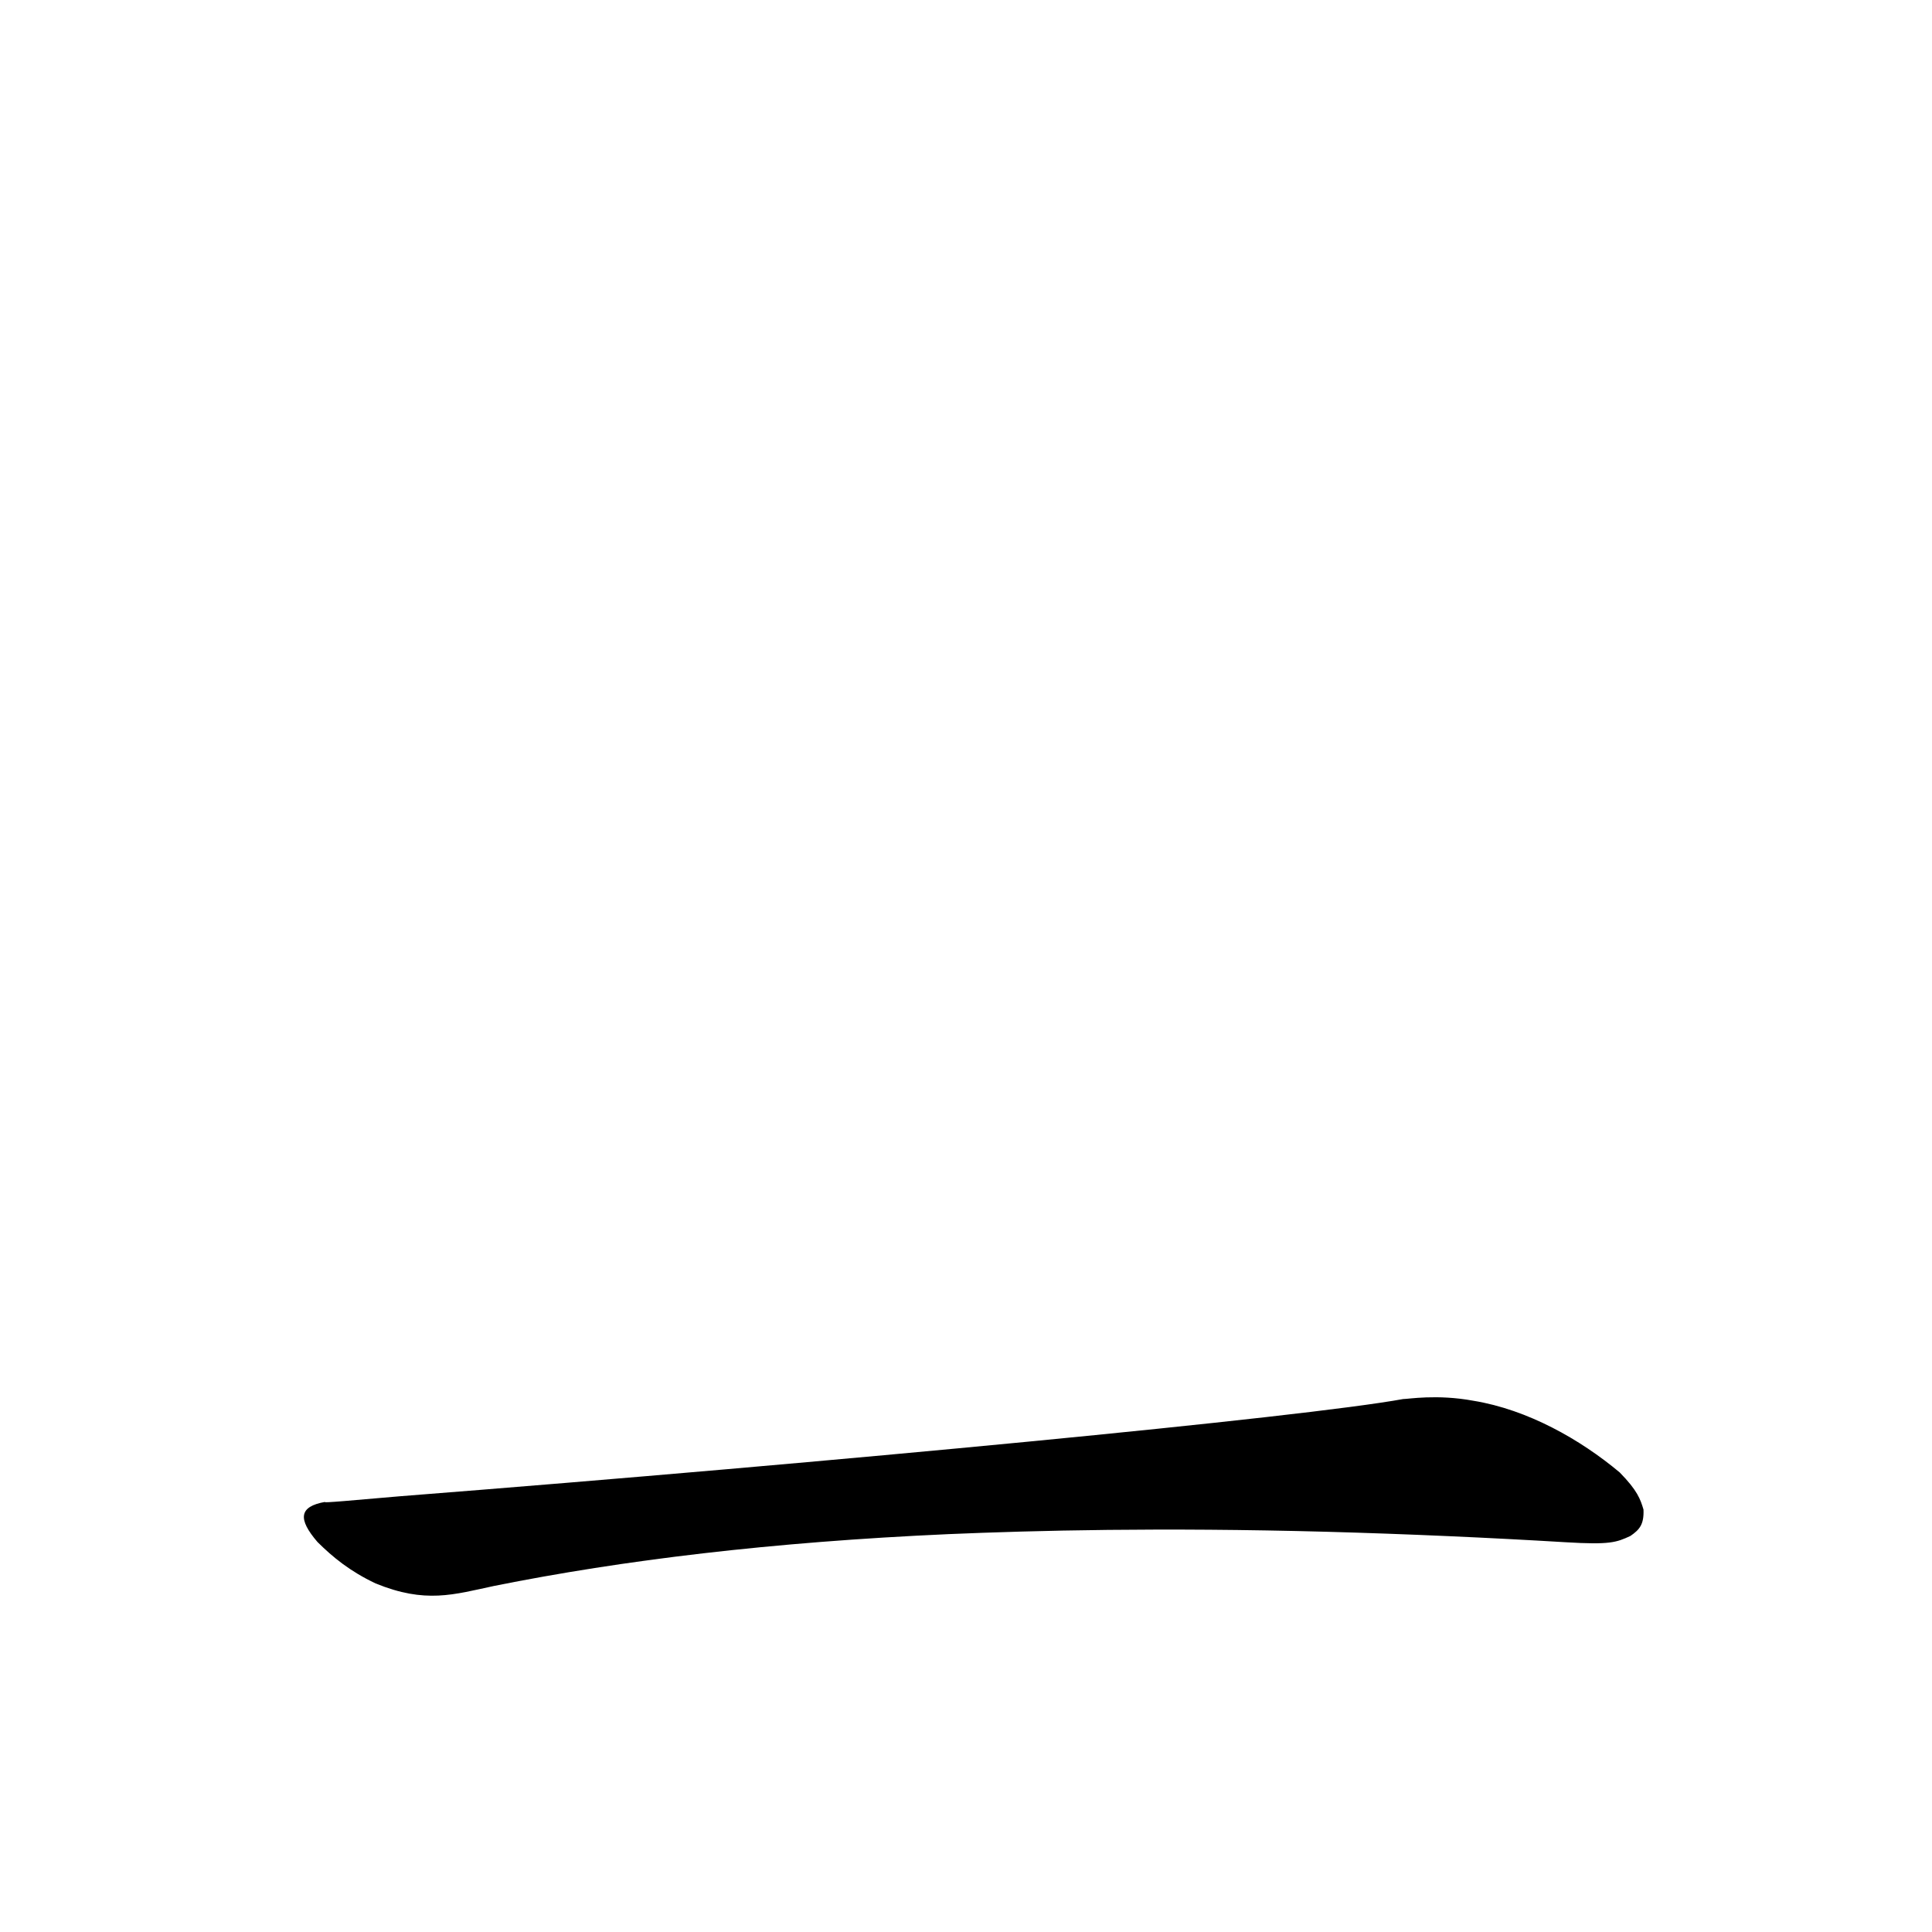 <?xml version="1.0" ?>
<svg height="1024" version="1.1" width="1024" xmlns="http://www.w3.org/2000/svg">
  <defs/>
  <g>
    <path d="M 743.687 741.525 C 690.606 751.217 444.729 774.812 211.775 793.066 C 189.013 795.002 169.425 796.874 172.441 796.014 C 158.248 798.487 157.9 805.209 168.271 817.294 C 176.428 825.381 185.467 832.804 199.101 839.262 C 225.545 850.04 240.333 845.182 262.045 840.544 C 330.168 826.886 408.777 817.331 502.653 813.121 C 548.953 811.171 614.892 809.503 703.237 811.871 C 745.577 813.022 790.112 815.034 829.889 817.423 C 853.176 818.818 856.734 817.553 864.187 814.062 C 868.931 810.785 871.415 808.045 871.082 800.086 C 869.443 794.62 867.904 790.035 858.47 780.412 C 837.667 762.995 809.791 747.143 780.983 742.439 C 761.515 738.824 746.135 741.588 743.687 741.525" fill="rgb(0, 0, 0)" opacity="1.0" stroke-width="1.0"/>
  </g>
</svg>
